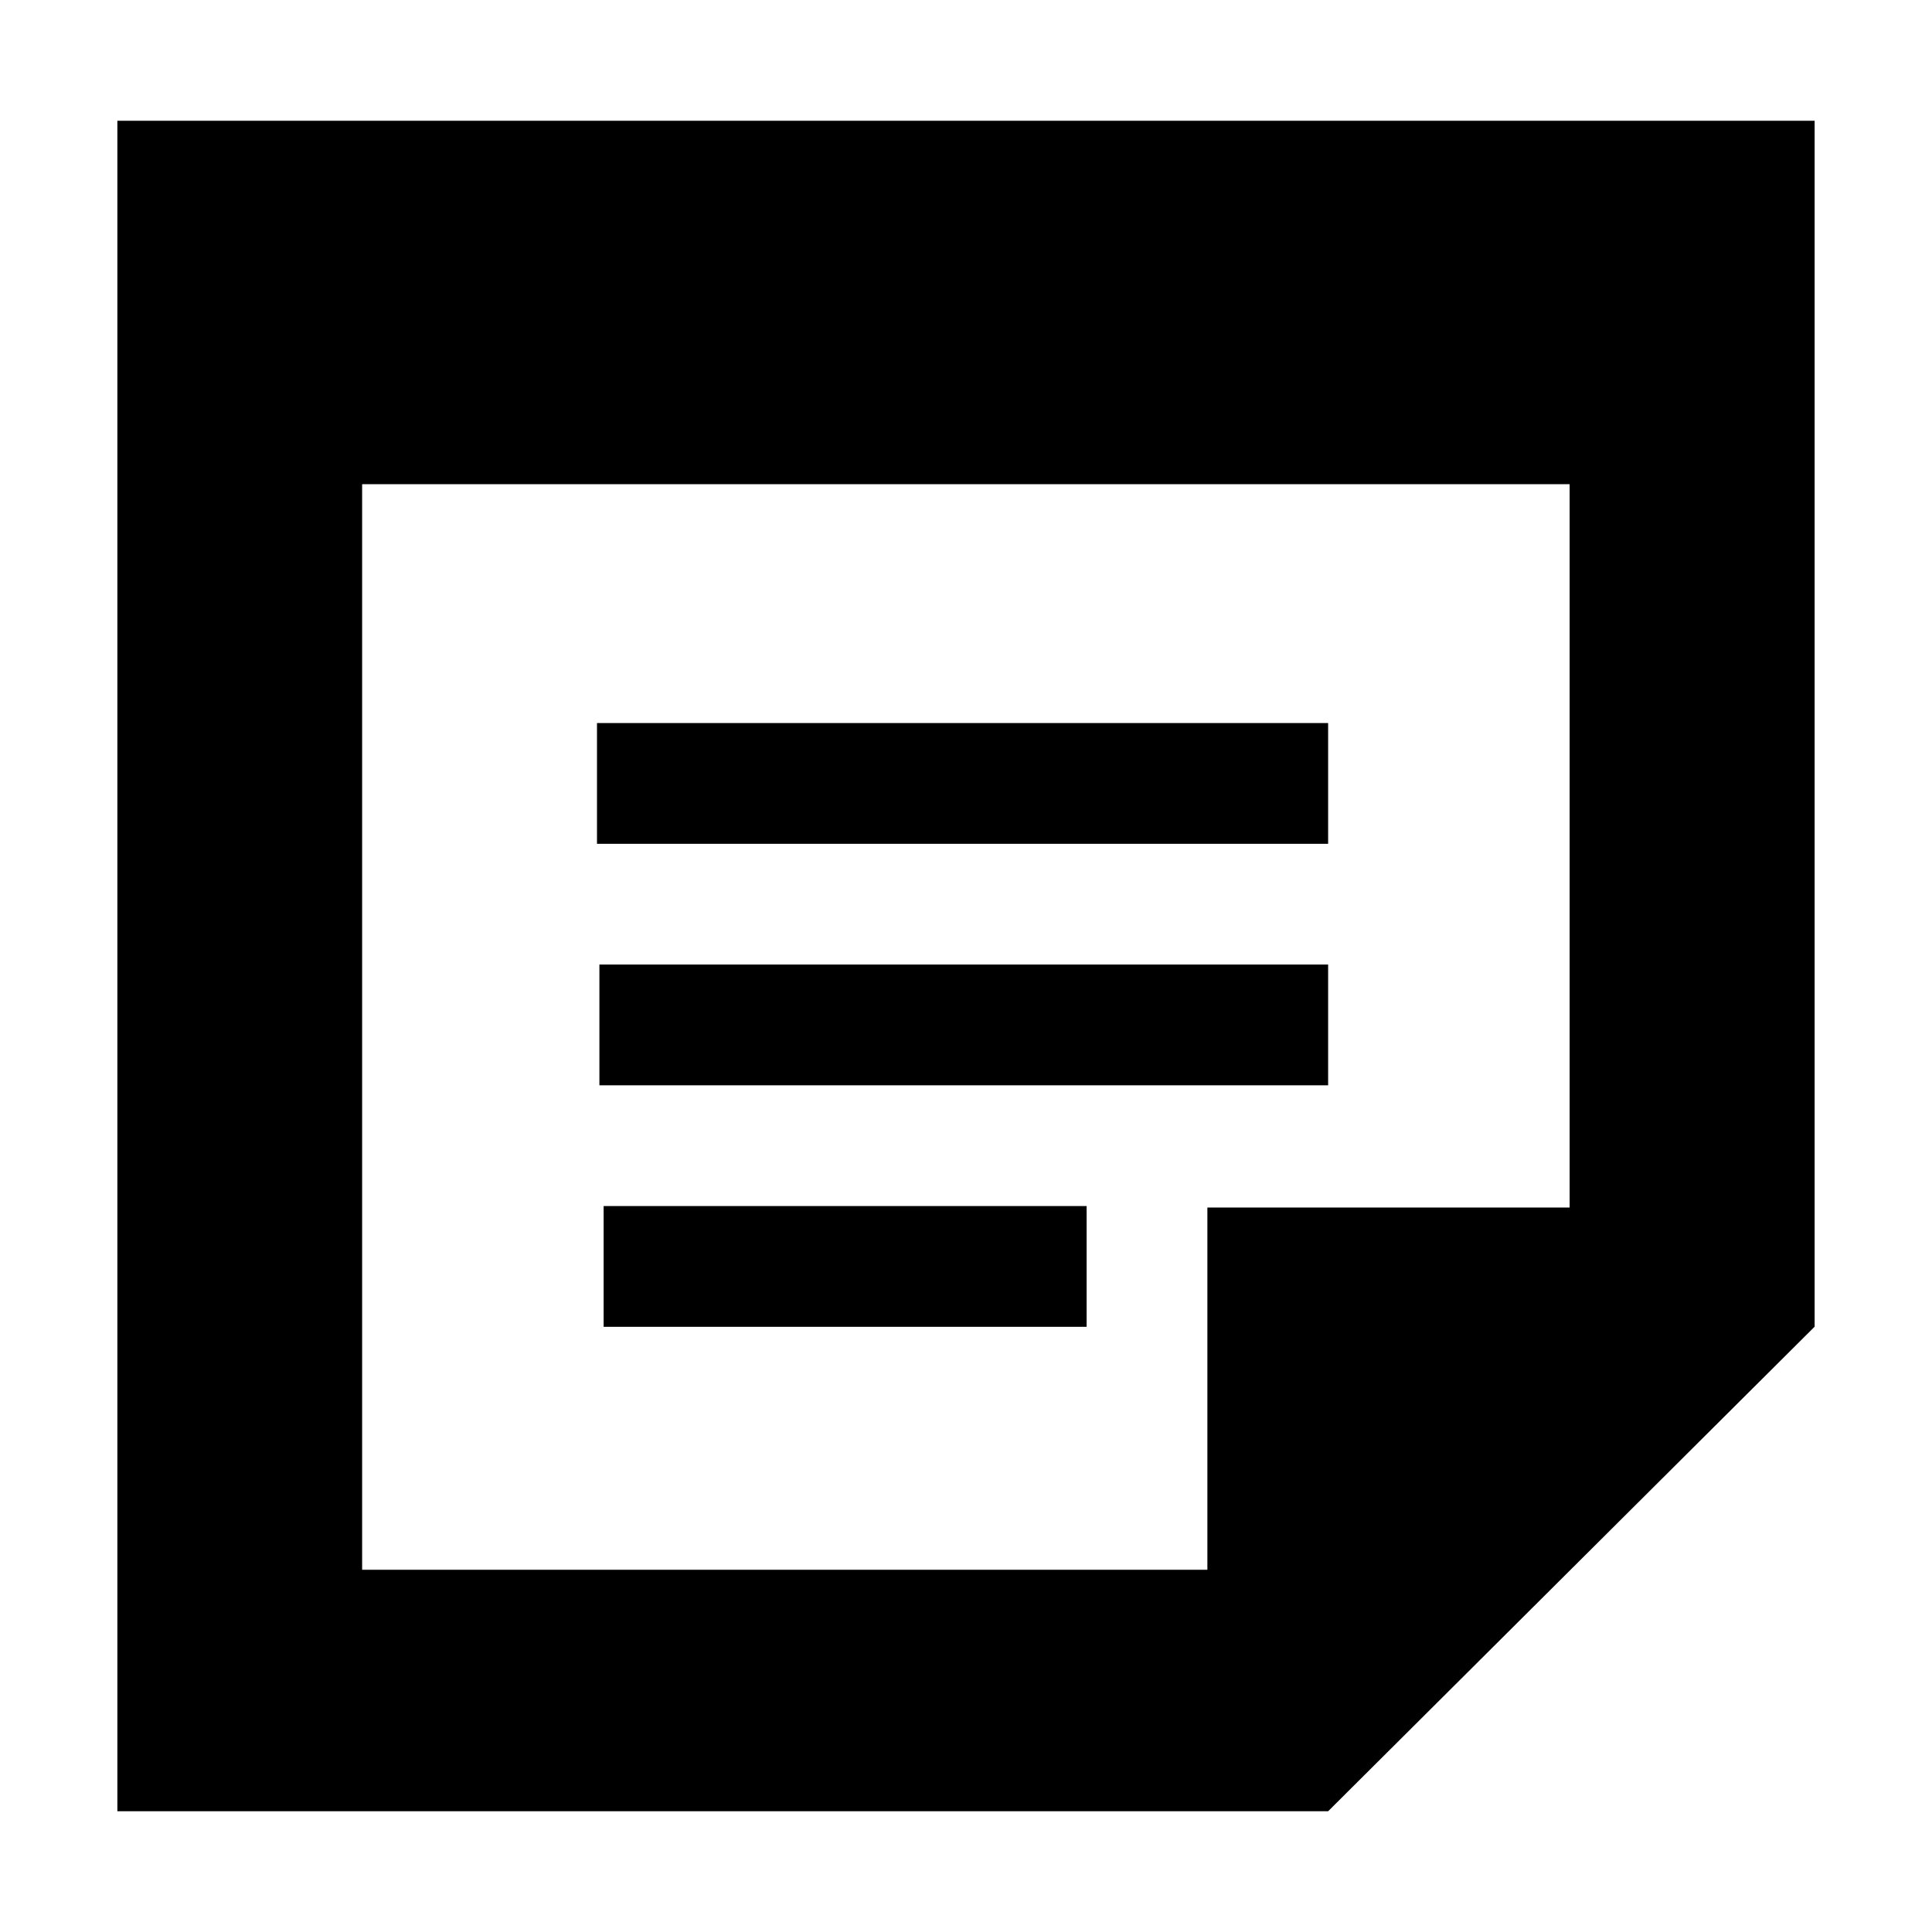 <?xml version="1.0" encoding="UTF-8" standalone="no"?>
<svg
   height="16px"
   viewBox="0 0 16 16"
   width="16px"
   version="1.1"
   id="svg489"
   xmlns="http://www.w3.org/2000/svg"
   xmlns:svg="http://www.w3.org/2000/svg">
  <defs
     id="defs493" />
  <path
     d="m 0.972,1 v 14 h 10.027 l 4.029,-4.013 V 1 Z m 2.027,3.01 h 10 V 10 h -3 v 3 h -7 z"
     style="color:#000000;font-weight:400;line-height:normal;font-family:sans-serif;text-indent:0;text-align:start;text-transform:none;fill:#000000;marker:none"
     overflow="visible"
     id="path453" />
  <path
     d="m 4.944,5.988 v 1 h 6.055 v -1 z m 0.02,2 v 1 h 6.035 v -1 z m 0.035,2 v 1 h 4 V 9.988 Z"
     style="color:#000000;font-weight:400;line-height:normal;font-family:sans-serif;text-indent:0;text-align:start;text-transform:none;fill:#000000"
     fill-rule="evenodd"
     overflow="visible"
     id="path455" />
</svg>
